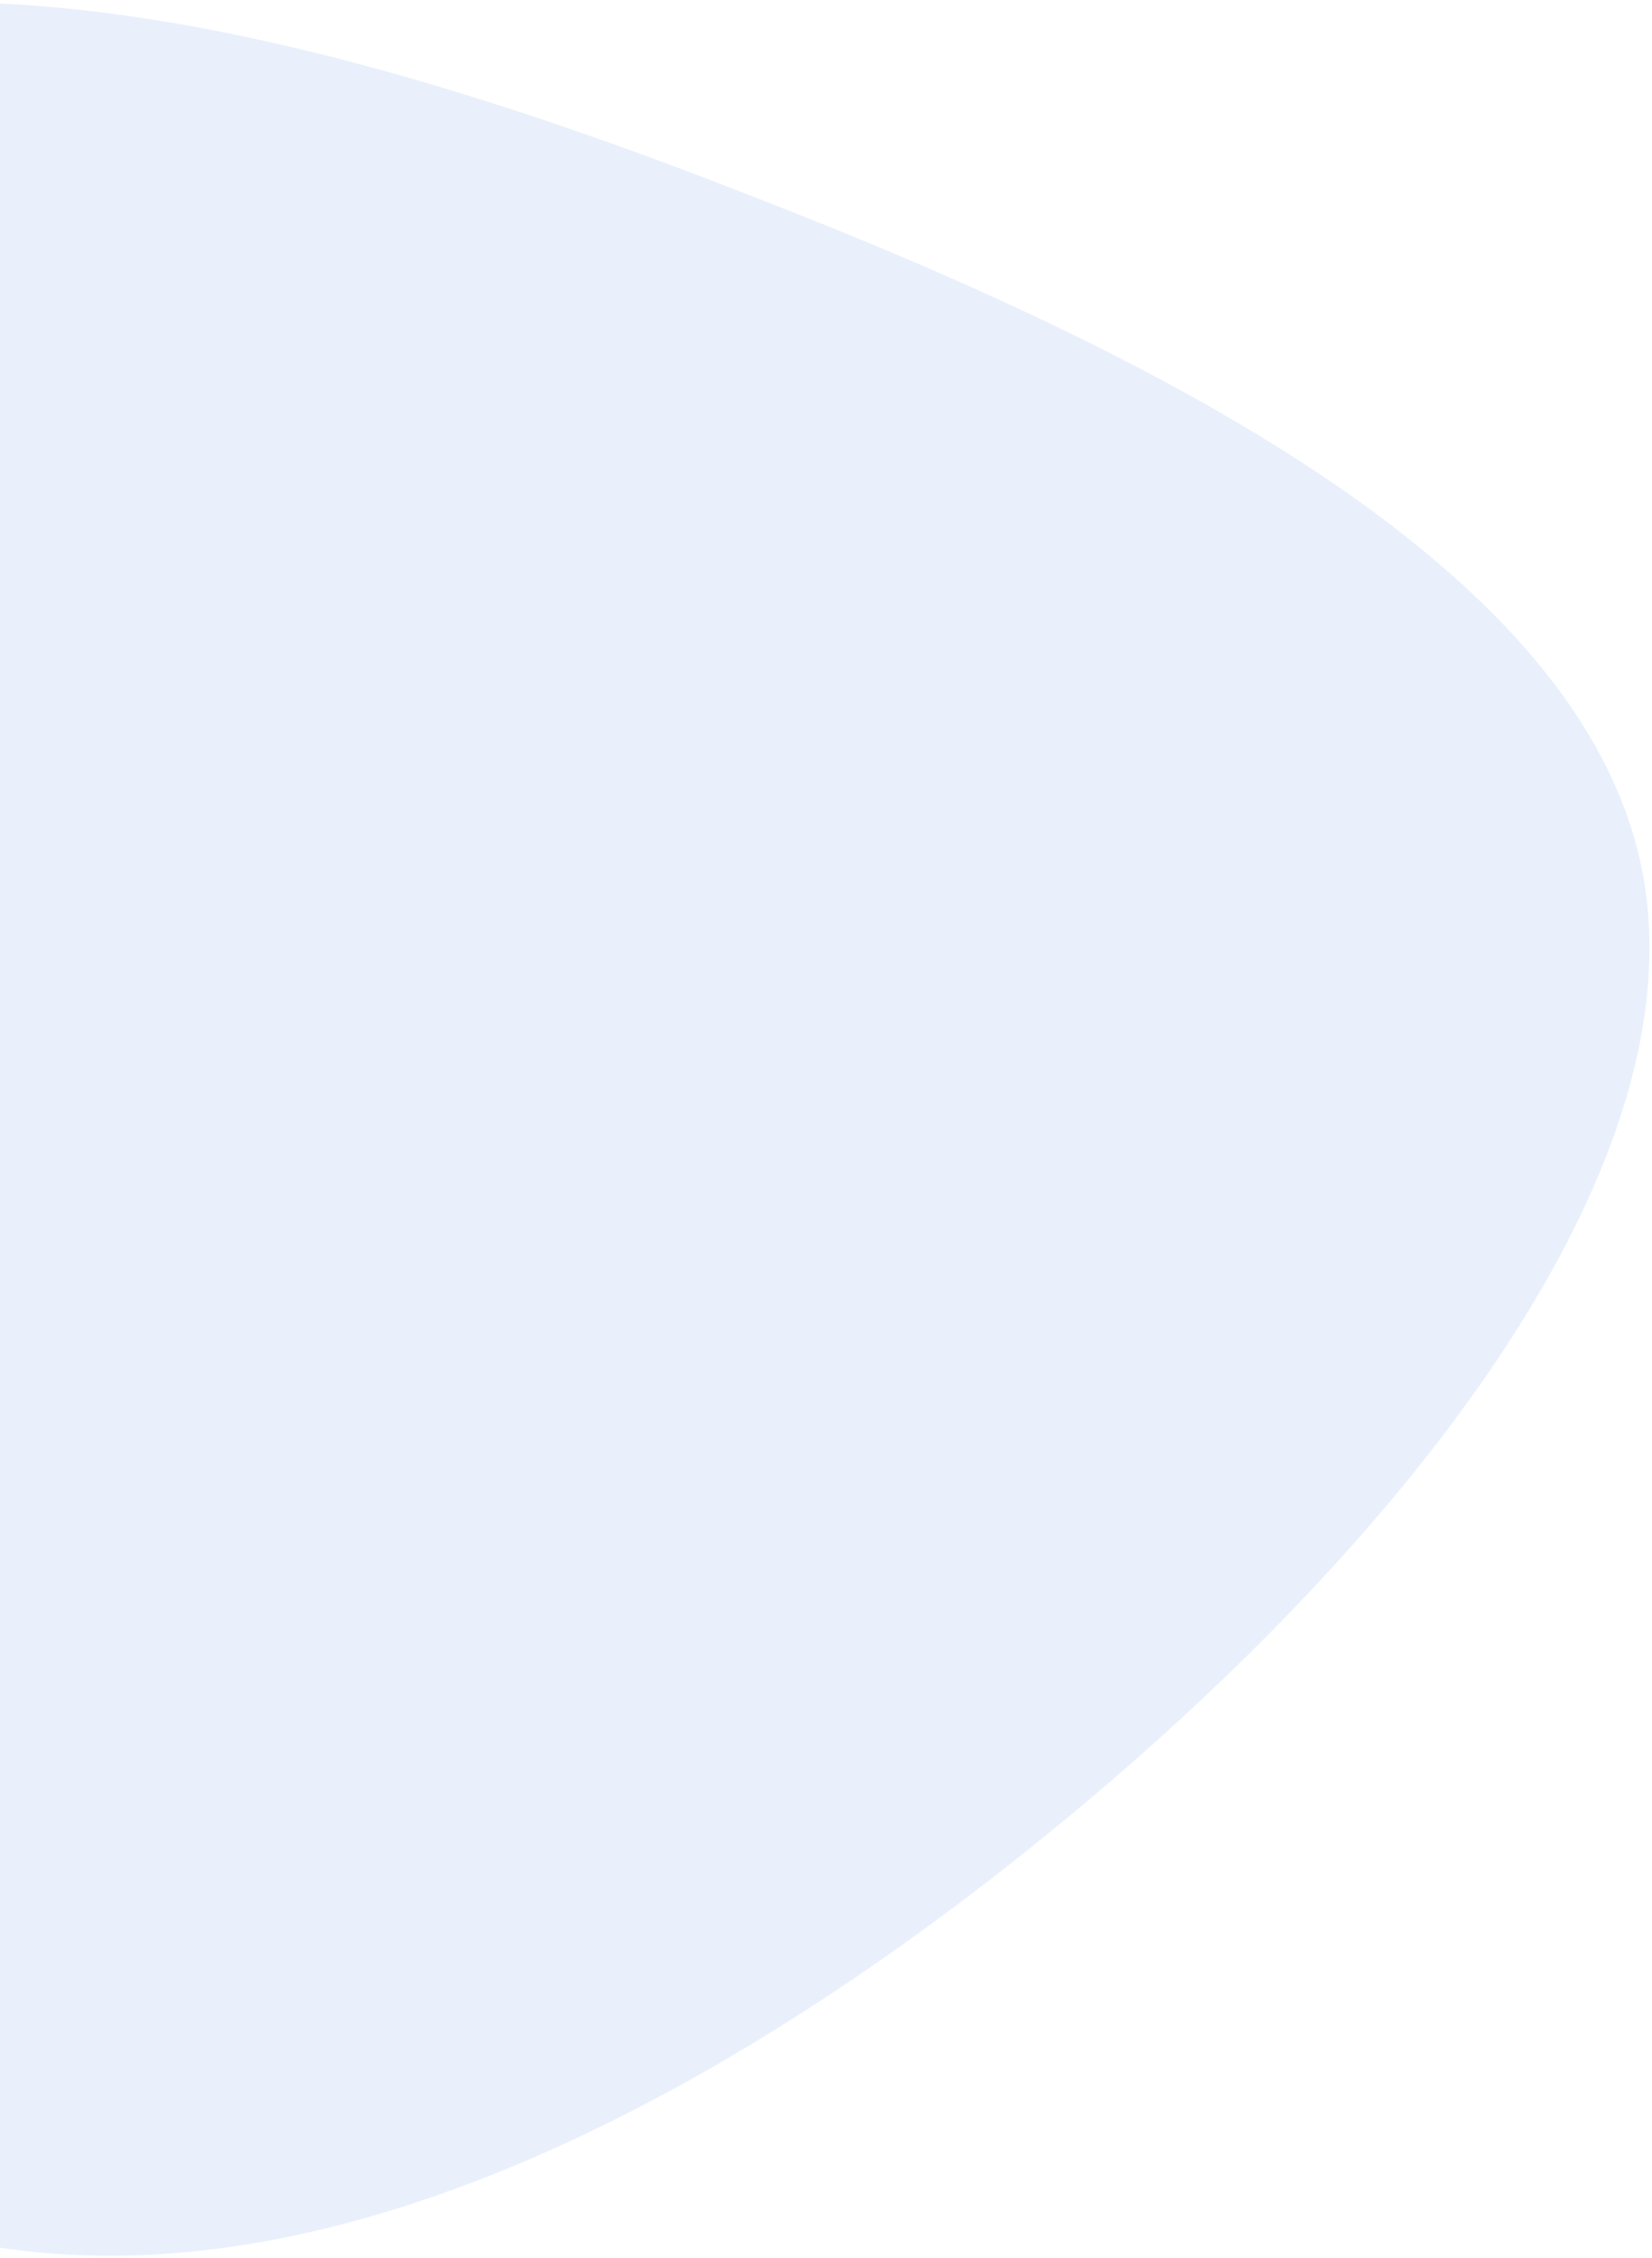 <svg width="515" height="704" fill="none" xmlns="http://www.w3.org/2000/svg"><path opacity=".1" d="M511.726 270.352c18.651 91.092-70.19 206.91-181.42 298.326C219.076 660.095 86.483 727.5-26.701 694.856c-112.672-32.447-205.227-165.26-228.06-308.448-22.322-142.992 25.273-296.873 119.293-355.516C-41.448-27.752 99.195 8.328 232.55 60.417c133.552 51.576 260.208 118.136 279.176 209.935z" fill="#216DE0"/></svg>